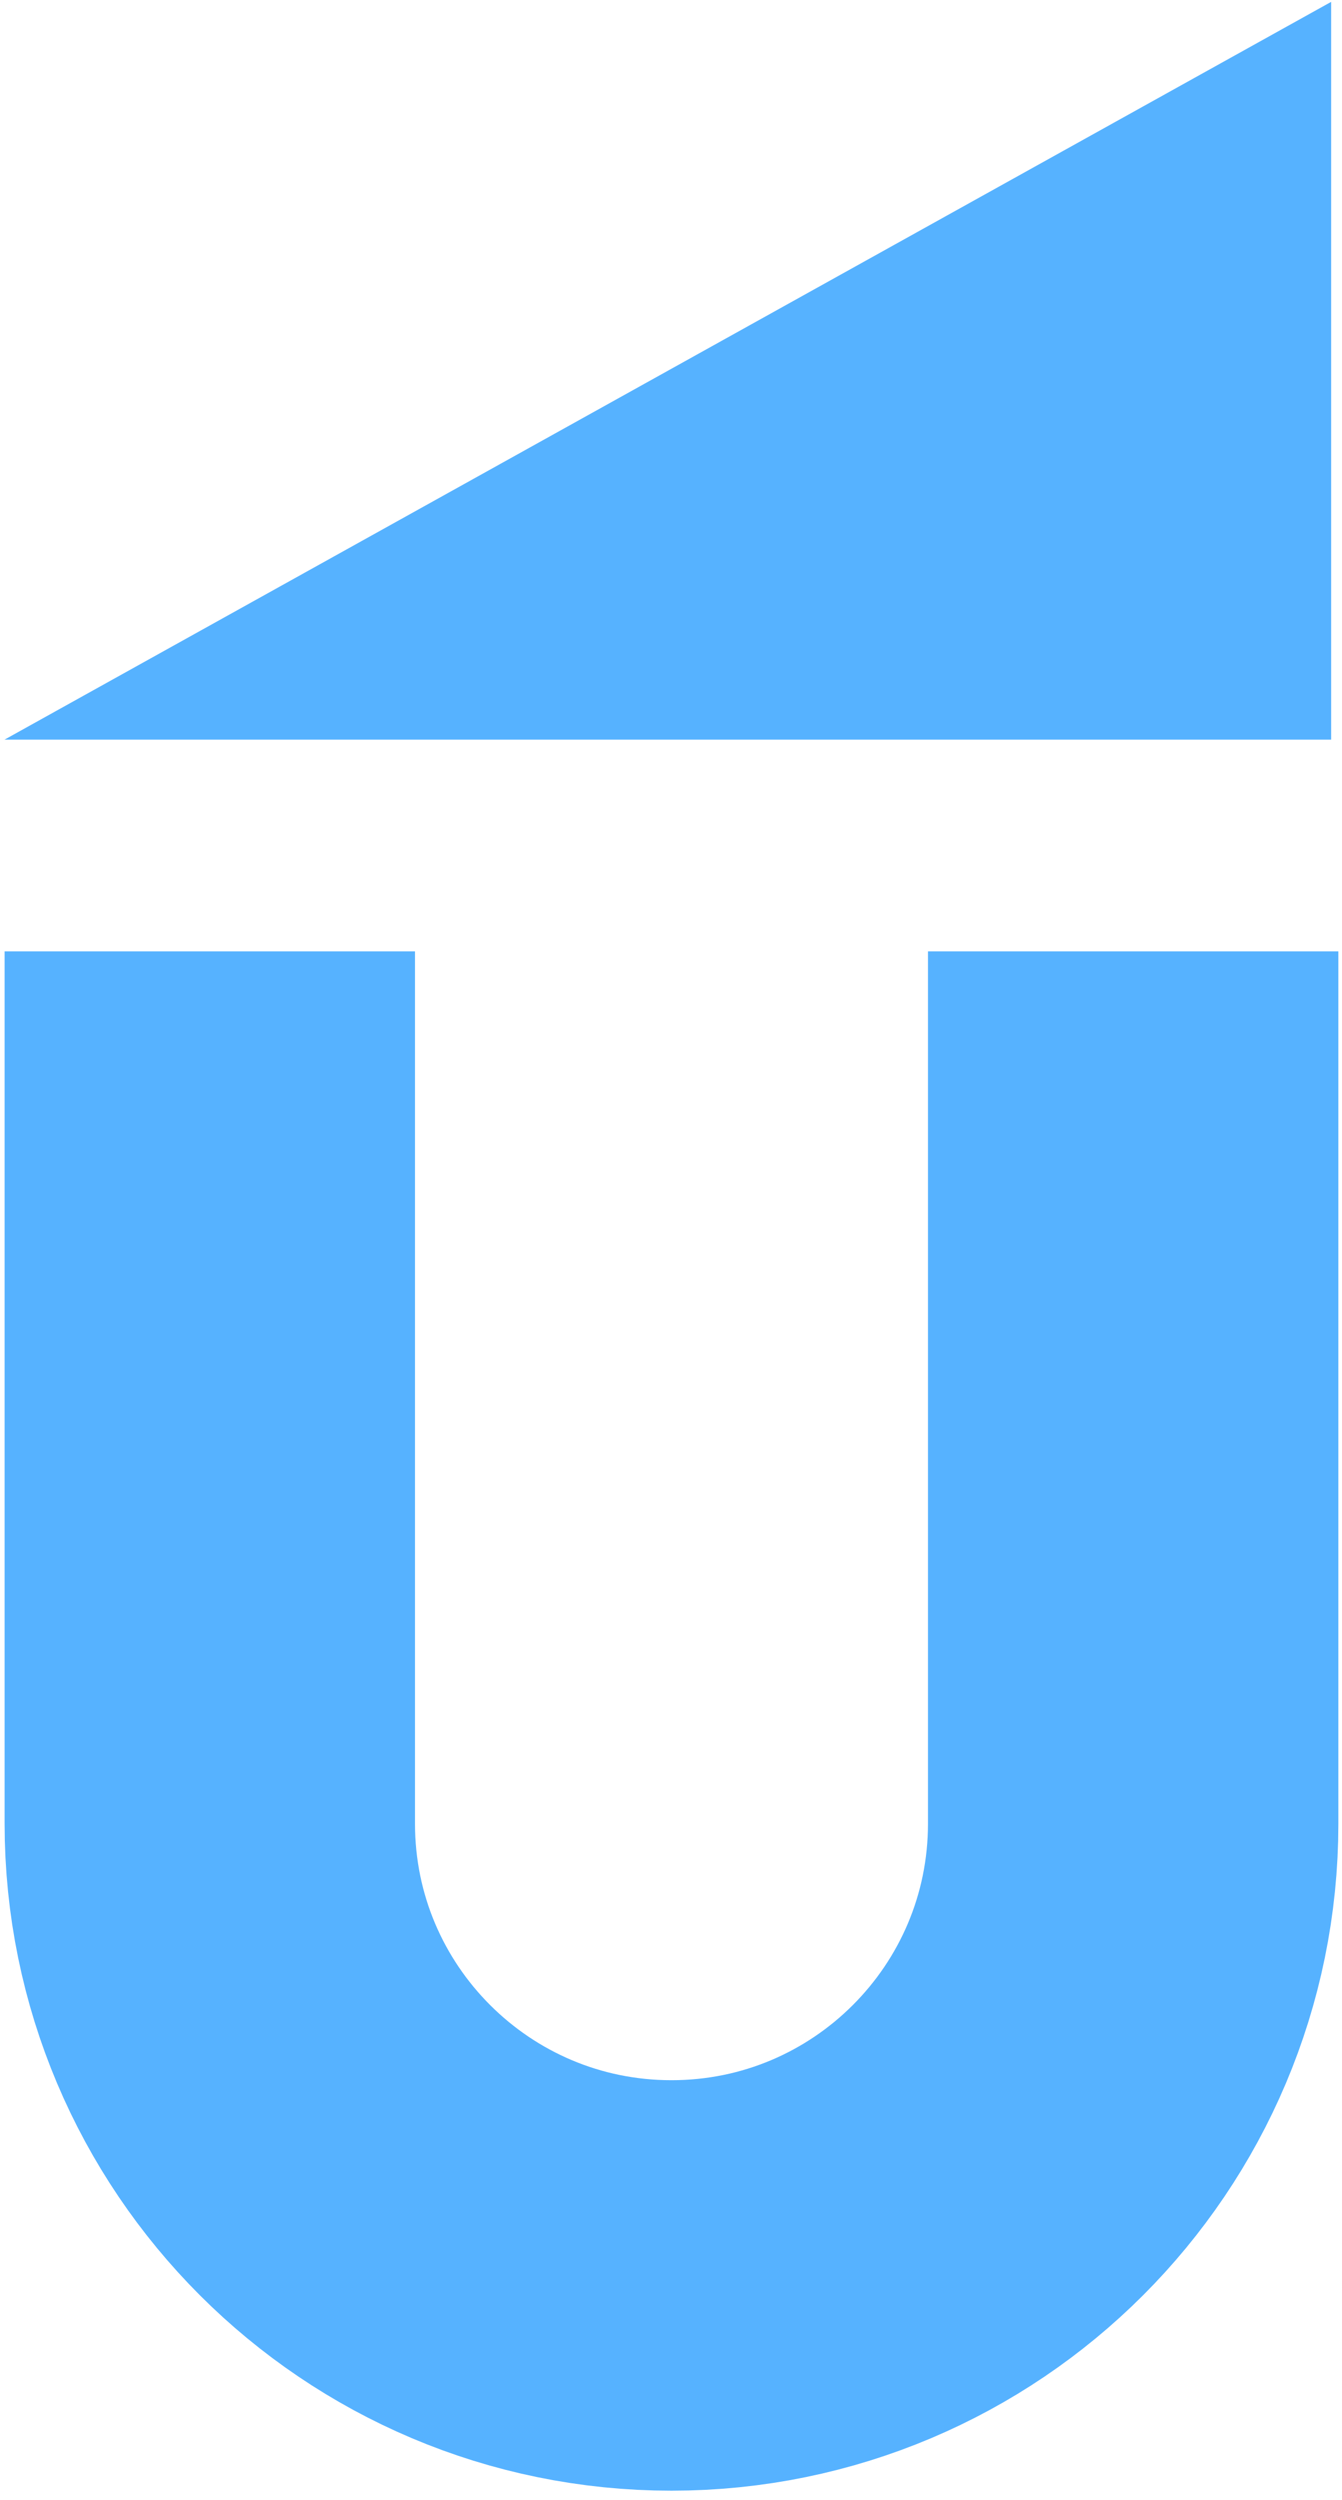 <svg width="131" height="244" viewBox="0 0 131 244" fill="none" xmlns="http://www.w3.org/2000/svg">
<path d="M20.48 92.842V177.969C20.48 202.858 40.658 223.036 65.548 223.036V223.036C90.437 223.036 110.615 202.858 110.615 177.969V92.842" stroke="#56B2FF" stroke-width="40.06"/>
<path d="M129.941 0.182L0.441 72.182L129.941 72.182V0.182Z" fill="#56B2FF"/>
</svg>
